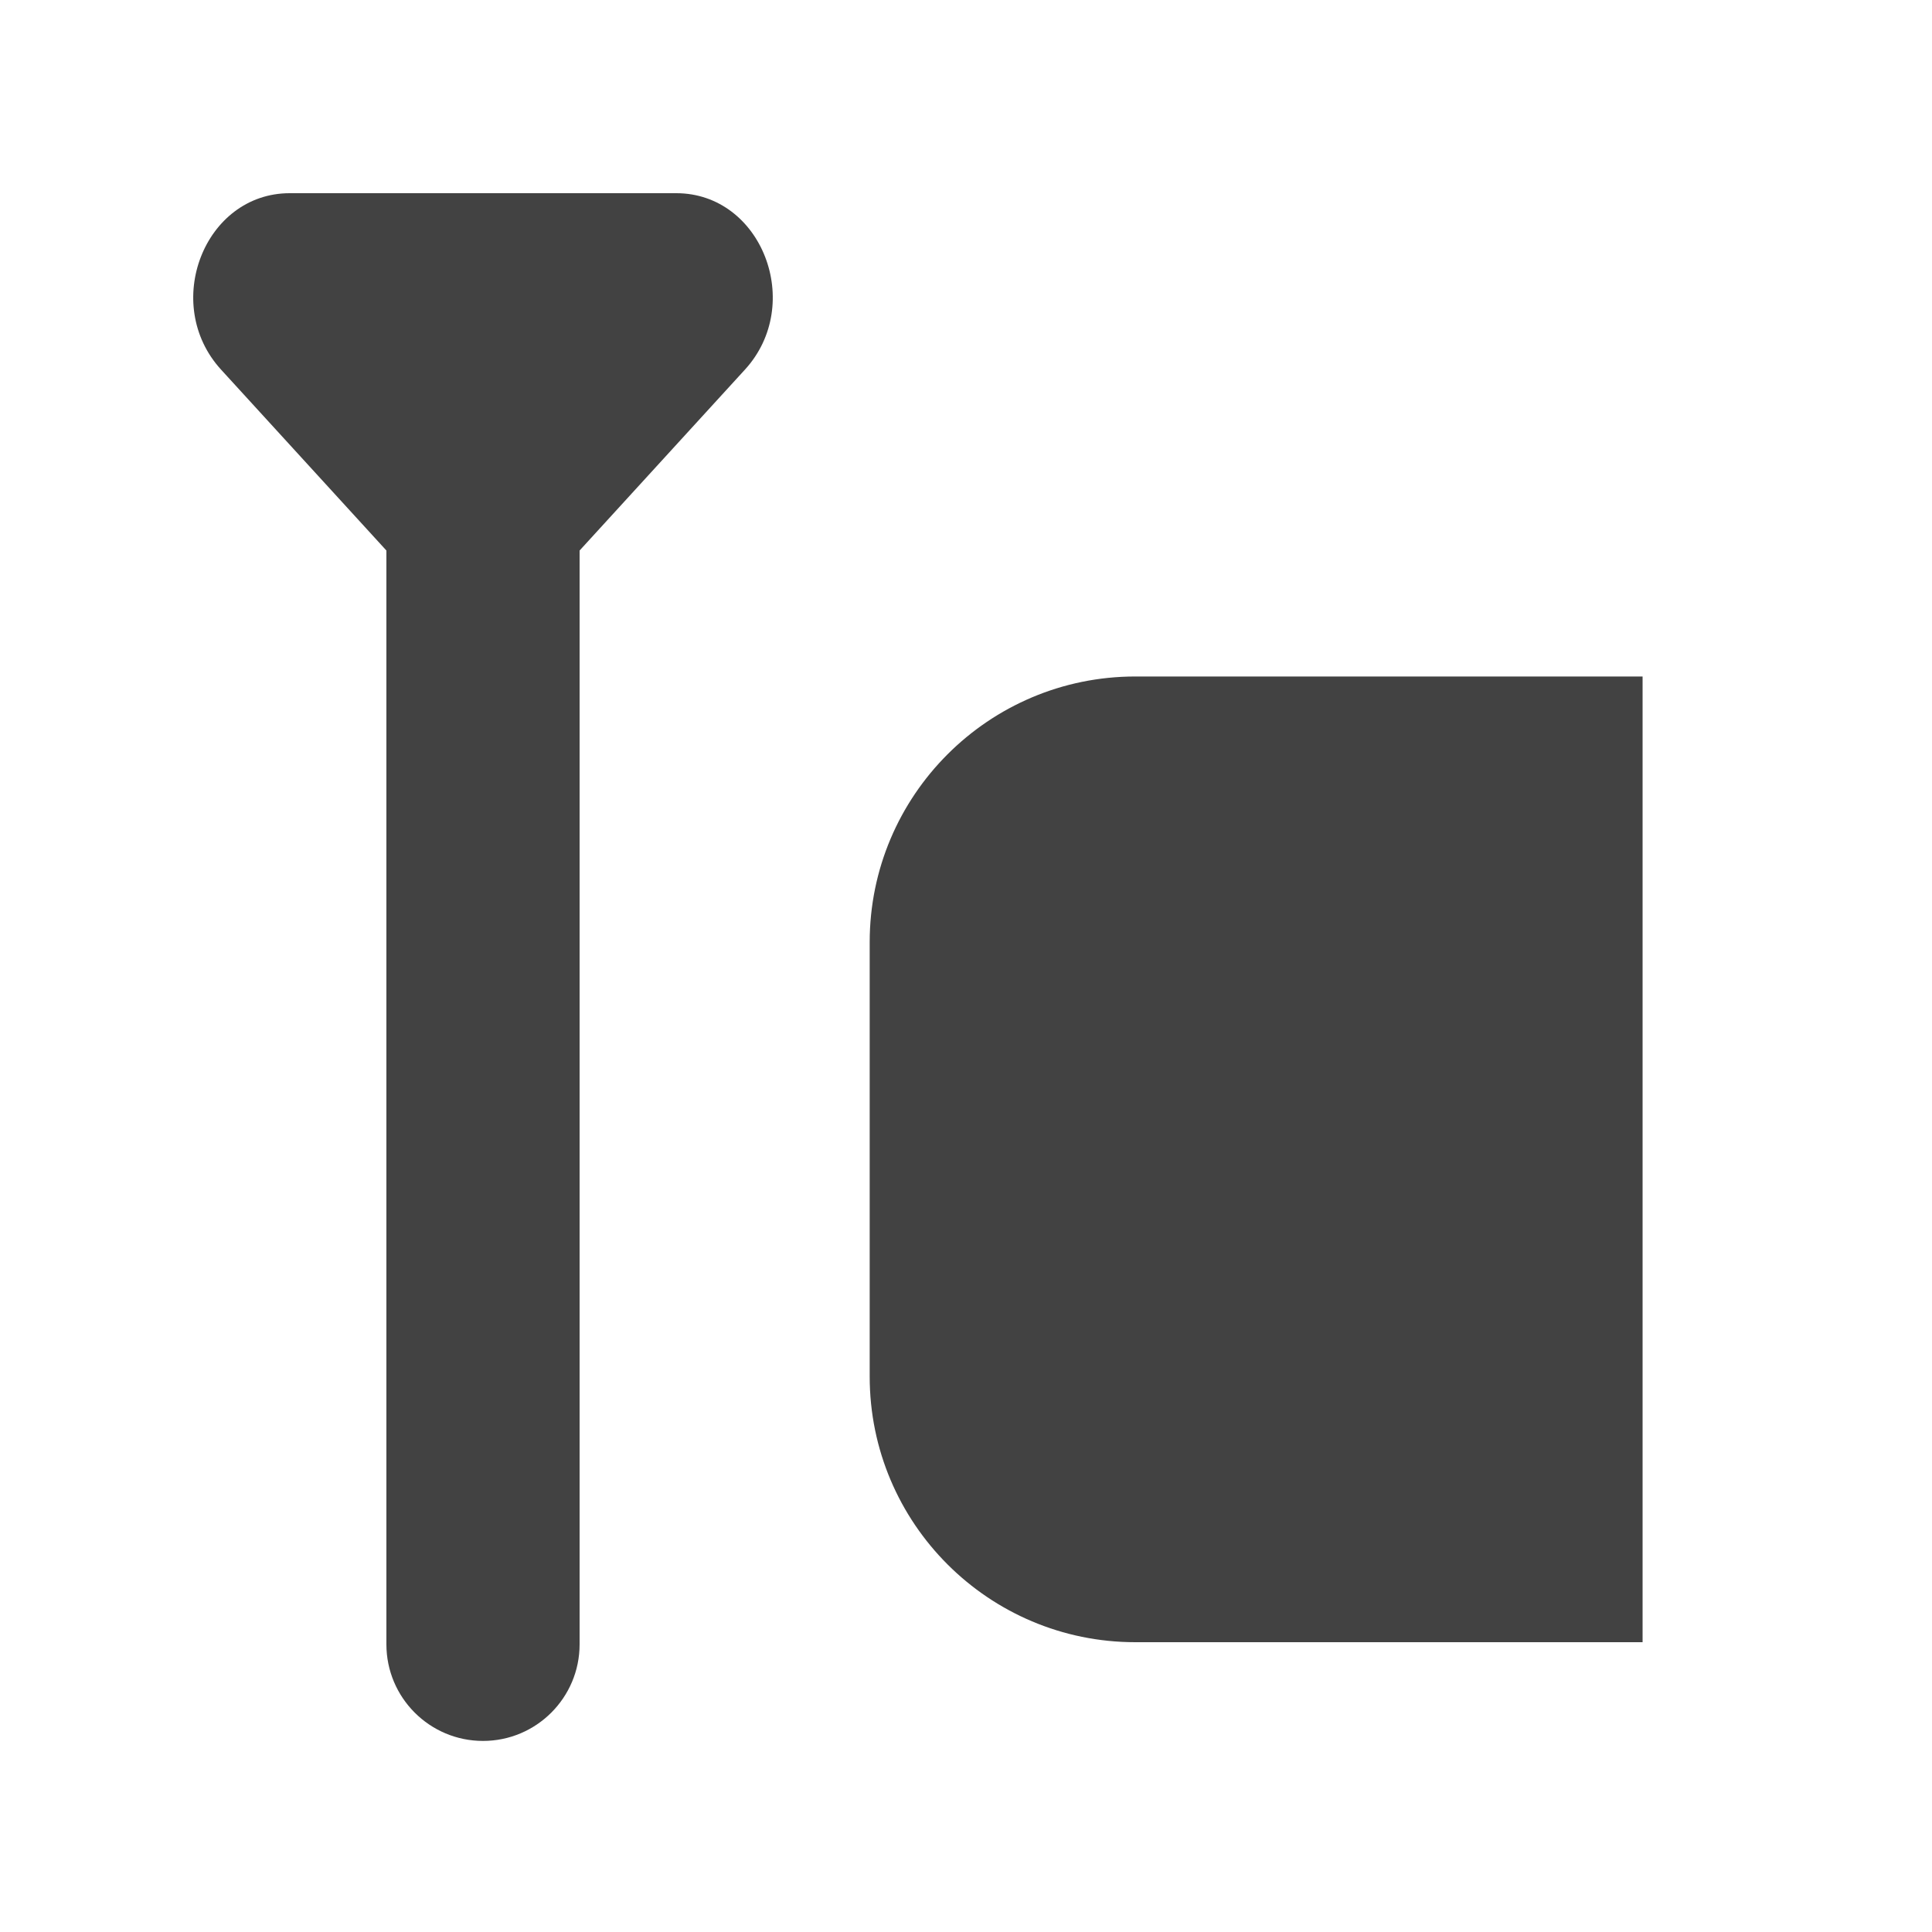 <svg width="20" height="20" viewBox="0 0 20 20" fill="none" xmlns="http://www.w3.org/2000/svg">
<path d="M7.001 2C7.885 2 8.332 3.148 7.711 3.827L6 5.699L6 17.022C6 17.574 5.552 18.022 5 18.022C4.448 18.022 4 17.574 4 17.022L4 5.699L2.289 3.827C1.668 3.148 2.115 2 2.999 2H7.001Z" fill="#424242"/>
<path d="M11.753 7.003C10.235 7.003 9.003 8.235 9.003 9.753V14.25C9.003 15.769 10.235 17 11.753 17H17.004V7.003H11.753Z" fill="#424242"/>
</svg>
